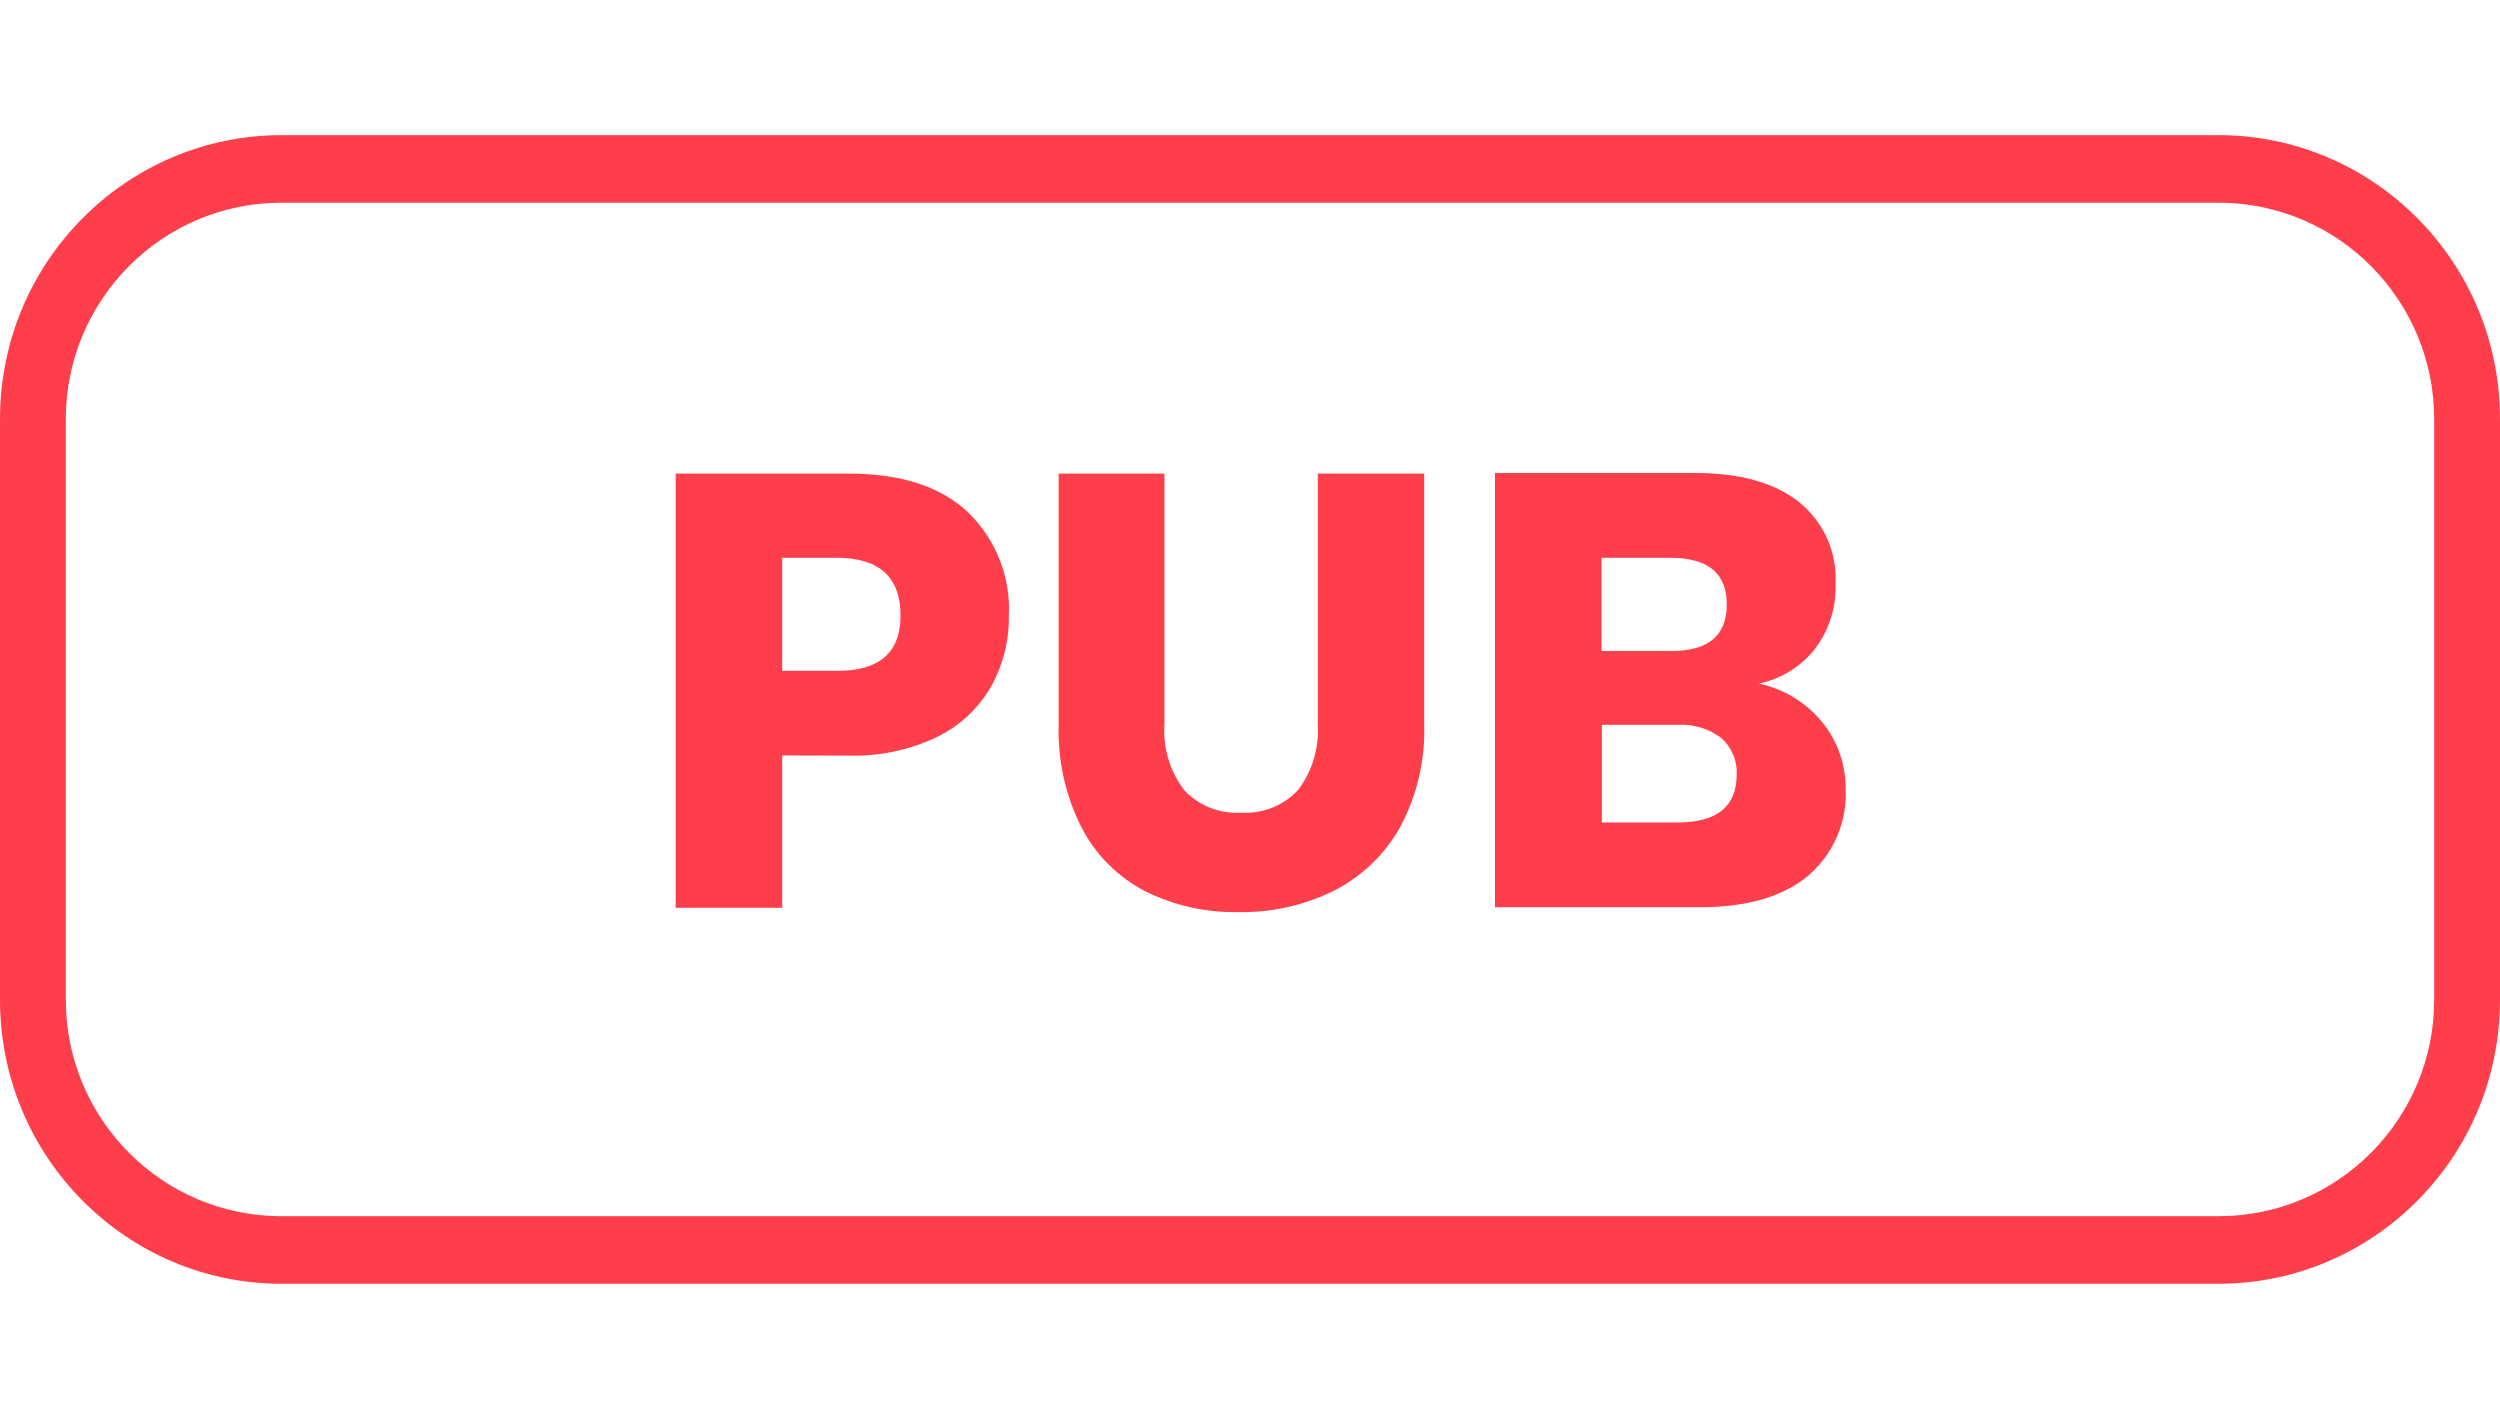 <svg width="37" height="21" viewBox="0 0 37 21" fill="none" xmlns="http://www.w3.org/2000/svg">
<path fill-rule="evenodd" clip-rule="evenodd" d="M4.168 3C2.394 3 0.974 4.444 0.974 6.203V14.797C0.974 16.556 2.394 18 4.168 18H32.832C34.606 18 36.026 16.556 36.026 14.797V6.203C36.026 4.444 34.606 3 32.832 3H4.168ZM0 6.203C0 3.872 1.876 2 4.168 2H32.832C35.124 2 37 3.872 37 6.203V14.797C37 17.128 35.124 19 32.832 19H4.168C1.876 19 0 17.128 0 14.797V6.203Z" fill="#FF3E4C"/>
<path fill-rule="evenodd" clip-rule="evenodd" d="M27.315 11.681C27.32 11.321 27.199 10.971 26.971 10.691C26.735 10.399 26.403 10.196 26.033 10.118C26.357 10.048 26.647 9.87 26.854 9.614C27.068 9.336 27.178 8.994 27.166 8.646C27.179 8.415 27.137 8.184 27.043 7.972C26.948 7.76 26.804 7.574 26.622 7.427C26.259 7.142 25.747 7 25.084 7H22.126V13.427H25.16C25.853 13.427 26.386 13.272 26.758 12.963C26.943 12.805 27.09 12.607 27.186 12.385C27.282 12.163 27.327 11.922 27.315 11.681ZM24.735 9.635H23.703V8.255H24.718C25.276 8.255 25.556 8.483 25.556 8.945C25.556 9.407 25.283 9.635 24.735 9.635ZM25.65 11.167C25.69 11.26 25.708 11.361 25.703 11.463C25.702 11.936 25.412 12.172 24.832 12.172H23.708V10.727H24.824C25.057 10.713 25.288 10.782 25.474 10.922C25.55 10.989 25.61 11.073 25.65 11.167Z" fill="#FF3E4C"/>
<path fill-rule="evenodd" clip-rule="evenodd" d="M11.577 13.435V11.181L12.552 11.183C13.001 11.197 13.447 11.105 13.852 10.915C14.189 10.755 14.47 10.498 14.658 10.178C14.844 9.852 14.938 9.483 14.931 9.109C14.945 8.826 14.898 8.543 14.793 8.279C14.688 8.015 14.528 7.776 14.322 7.577C13.918 7.198 13.329 7.009 12.554 7.009H10V13.435H11.577ZM12.379 8.255C13.011 8.255 13.328 8.54 13.328 9.109C13.328 9.661 13.011 9.934 12.379 9.928H11.577V8.255H12.379Z" fill="#FF3E4C"/>
<path d="M17.234 7.009V10.717C17.21 11.065 17.313 11.411 17.524 11.691C17.63 11.806 17.761 11.896 17.907 11.954C18.053 12.012 18.21 12.037 18.367 12.027C18.525 12.037 18.682 12.012 18.829 11.954C18.975 11.896 19.106 11.806 19.212 11.691C19.424 11.411 19.526 11.065 19.503 10.717V7.009H21.078V10.717C21.096 11.25 20.972 11.778 20.718 12.249C20.492 12.65 20.15 12.976 19.737 13.185C19.3 13.4 18.818 13.508 18.331 13.499C17.851 13.509 17.376 13.403 16.948 13.19C16.545 12.98 16.217 12.653 16.01 12.253C15.768 11.777 15.651 11.249 15.668 10.717V7.009H17.234Z" fill="#FF3E4C"/>
</svg>
